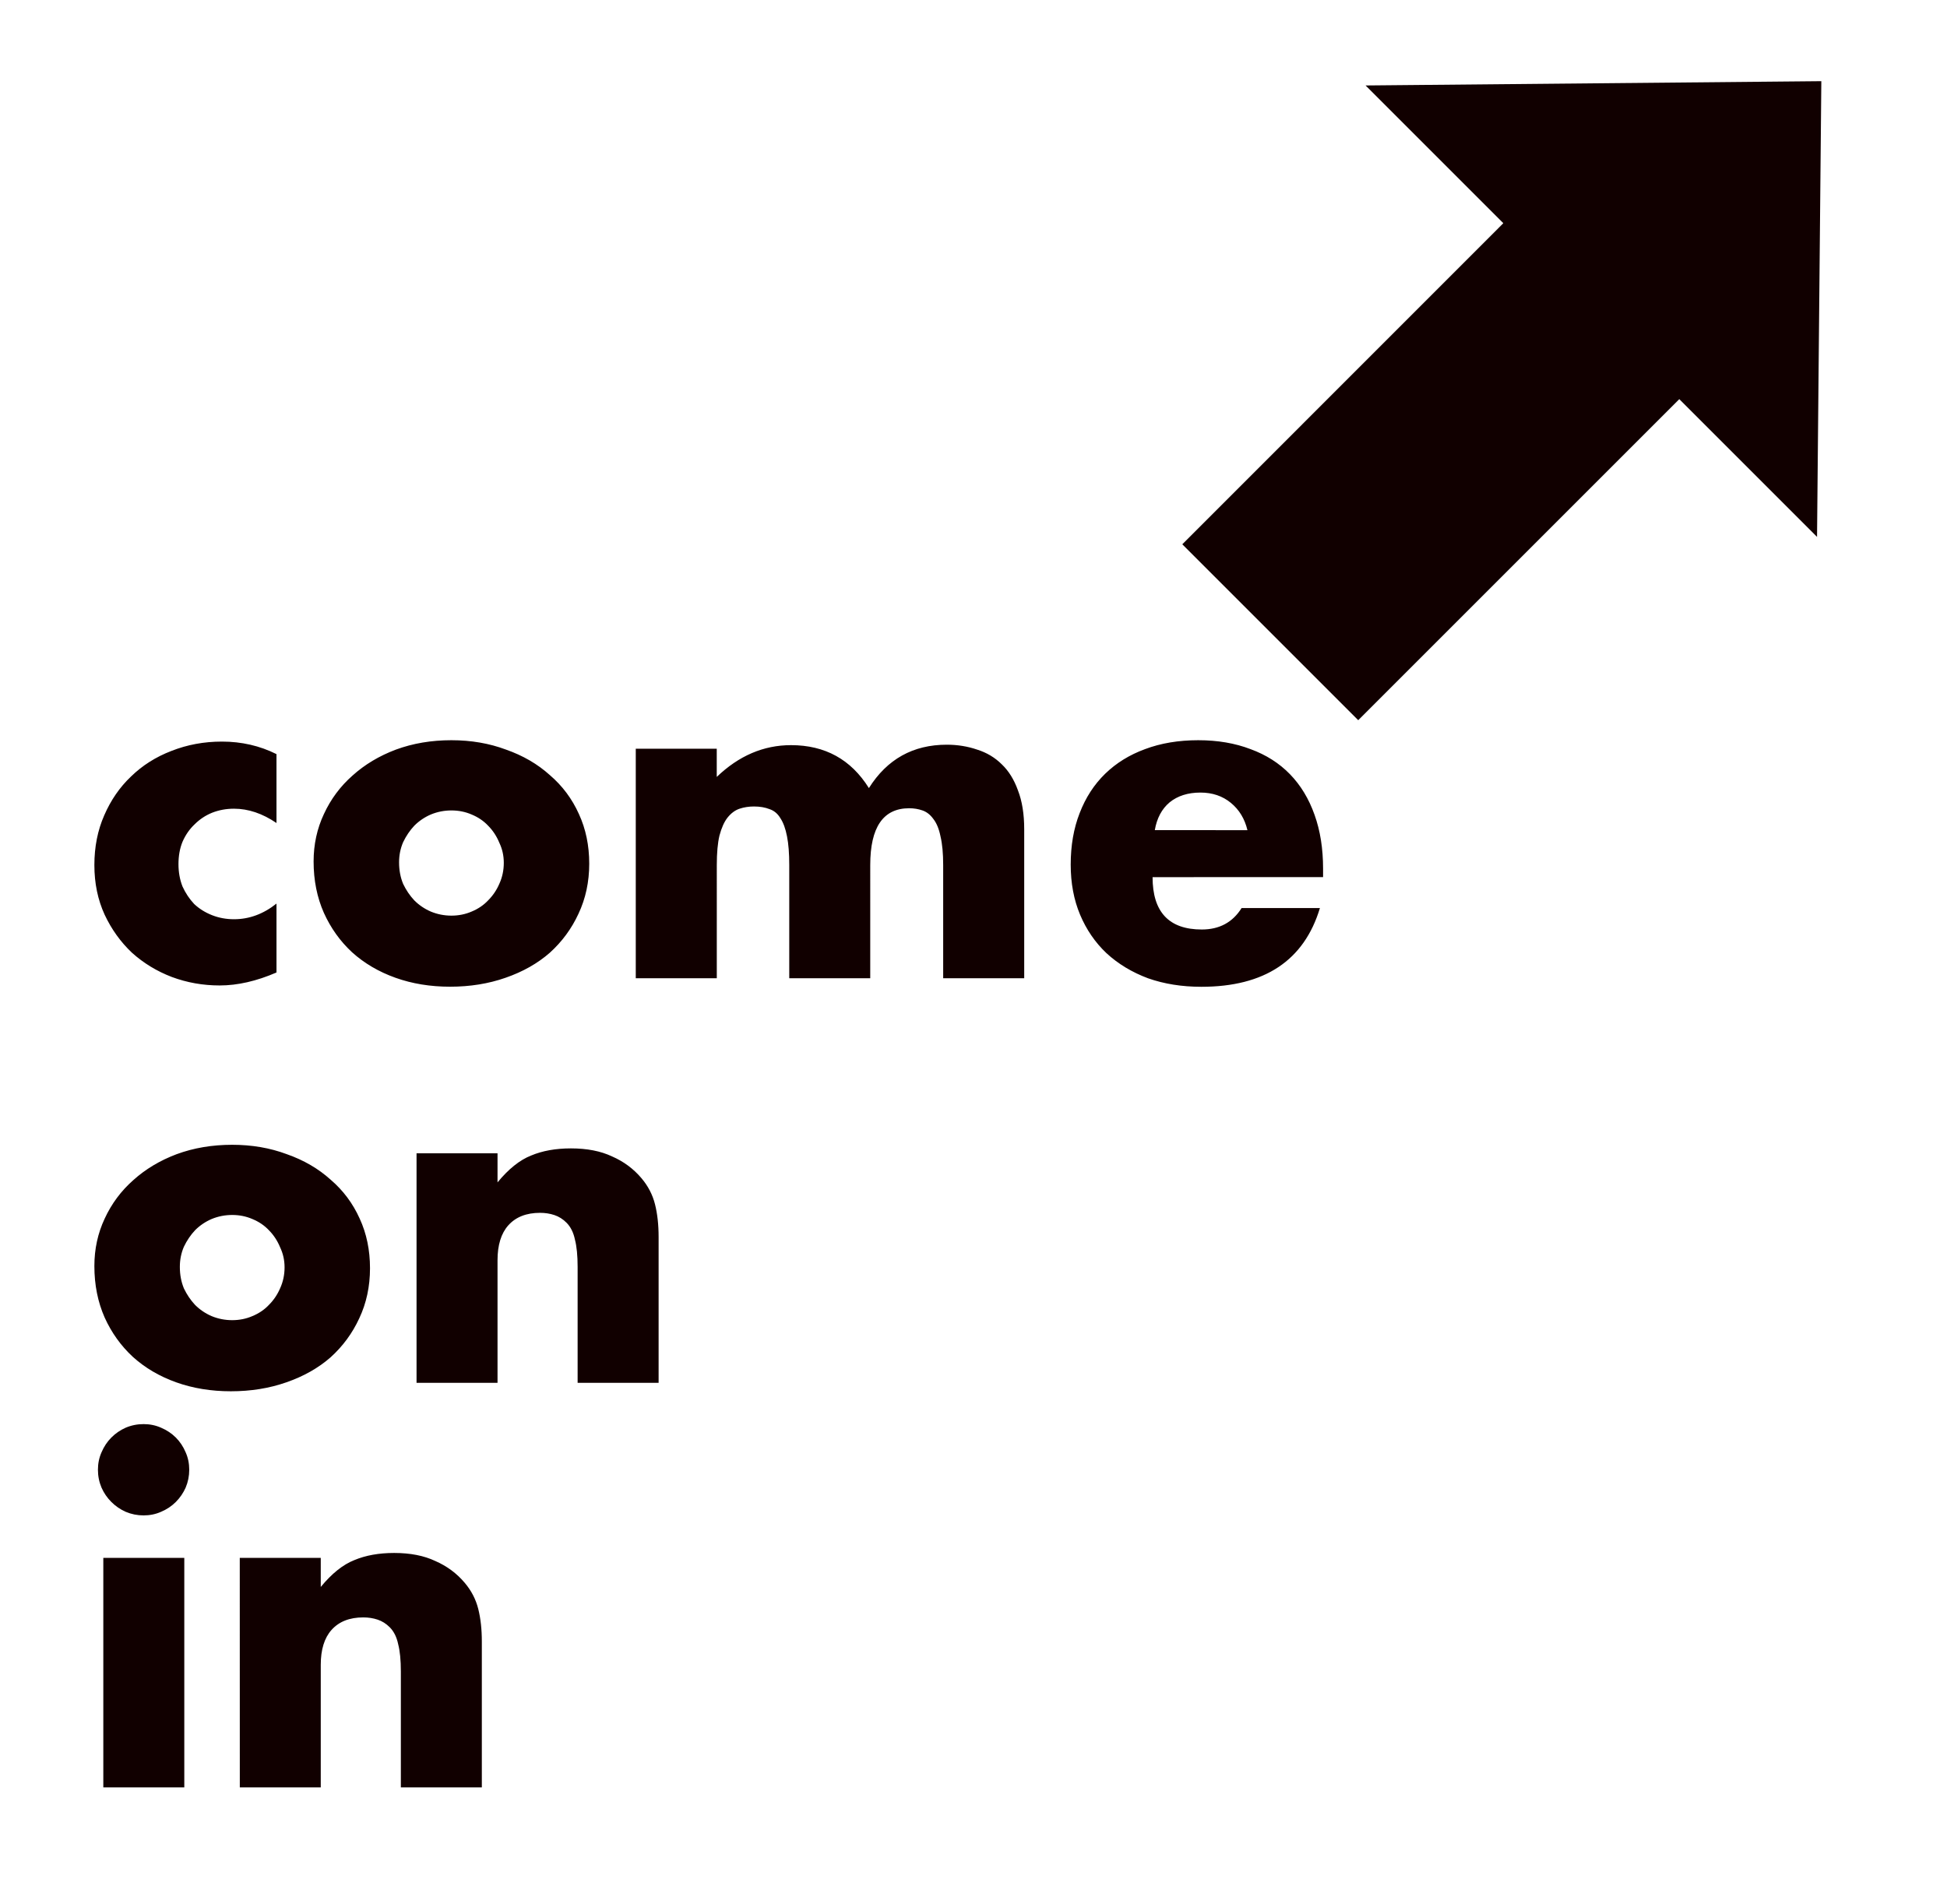 <?xml version="1.0" encoding="UTF-8" standalone="no"?>
<!-- Created with Inkscape (http://www.inkscape.org/) -->

<svg
   width="182"
   height="178"
   viewBox="0 0 48.154 47.096"
   version="1.1"
   id="svg1"
   inkscape:version="1.4 (e7c3feb1, 2024-10-09)"
   sodipodi:docname="enter.svg"
   xmlns:inkscape="http://www.inkscape.org/namespaces/inkscape"
   xmlns:sodipodi="http://sodipodi.sourceforge.net/DTD/sodipodi-0.dtd"
   xmlns="http://www.w3.org/2000/svg"
   xmlns:svg="http://www.w3.org/2000/svg">
  <sodipodi:namedview
     id="namedview1"
     pagecolor="#ffffff"
     bordercolor="#000000"
     borderopacity="0.25"
     inkscape:showpageshadow="2"
     inkscape:pageopacity="0.0"
     inkscape:pagecheckerboard="0"
     inkscape:deskcolor="#d1d1d1"
     inkscape:document-units="mm"
     showgrid="false"
     inkscape:zoom="1.5823796"
     inkscape:cx="77.731032"
     inkscape:cy="92.266104"
     inkscape:window-width="1440"
     inkscape:window-height="847"
     inkscape:window-x="0"
     inkscape:window-y="25"
     inkscape:window-maximized="1"
     inkscape:current-layer="layer1" />
  <defs
     id="defs1" />
  <g
     inkscape:label="Layer 1"
     inkscape:groupmode="layer"
     id="layer1">
    <g
       id="text1"
       style="font-size:11.066px;line-height:0.9;font-family:'Apple Color Emoji';-inkscape-font-specification:'Apple Color Emoji';fill:#110000;stroke-width:5.713;paint-order:markers fill stroke"
       aria-label="come&#10;on&#10;in "
       transform="translate(2.117,17.992)">
      <path
         style="font-weight:bold;font-family:Futura;-inkscape-font-specification:'Futura Bold'"
         d="M 4.721,2.365 Q 4.201,2.011 3.67,2.011 q -0.288,0 -0.542,0.1 Q 2.884,2.21 2.696,2.398 2.508,2.575 2.397,2.829 2.297,3.073 2.297,3.383 q 0,0.299 0.1,0.553 0.111,0.243 0.288,0.432 0.188,0.177 0.443,0.277 0.255,0.1 0.542,0.1 0.564,0 1.051,-0.387 v 1.704 q -0.741,0.321 -1.405,0.321 -0.62,0 -1.184,-0.21 Q 1.578,5.961 1.147,5.574 0.726,5.176 0.471,4.633 0.217,4.08 0.217,3.405 q 0,-0.675 0.243,-1.228 Q 0.704,1.612 1.124,1.214 1.545,0.804 2.12,0.583 2.707,0.351 3.371,0.351 q 0.73,0 1.35,0.31 z m 3.032,0.974 q 0,0.288 0.1,0.531 0.111,0.232 0.277,0.409 0.177,0.177 0.409,0.277 0.243,0.1 0.509,0.1 0.266,0 0.498,-0.1 0.243,-0.1 0.409,-0.277 0.177,-0.177 0.277,-0.409 0.111,-0.243 0.111,-0.52 0,-0.266 -0.111,-0.498 -0.1,-0.243 -0.277,-0.421 -0.166,-0.177 -0.409,-0.277 -0.232,-0.1 -0.498,-0.1 -0.266,0 -0.509,0.1 -0.232,0.1 -0.409,0.277 -0.166,0.177 -0.277,0.409 -0.1,0.232 -0.1,0.498 z M 5.639,3.316 q 0,-0.631 0.255,-1.173 0.255,-0.553 0.708,-0.952 0.454,-0.409 1.073,-0.642 0.631,-0.232 1.372,-0.232 0.73,0 1.35,0.232 0.631,0.221 1.085,0.631 0.465,0.398 0.719,0.963 0.255,0.553 0.255,1.228 0,0.675 -0.266,1.239 -0.255,0.553 -0.708,0.963 -0.454,0.398 -1.096,0.62 -0.631,0.221 -1.372,0.221 -0.73,0 -1.35,-0.221 Q 7.045,5.972 6.591,5.563 6.149,5.153 5.894,4.589 5.639,4.014 5.639,3.316 Z M 13.607,0.528 h 2.003 V 1.225 q 0.819,-0.786 1.837,-0.786 1.262,0 1.926,1.062 0.675,-1.073 1.926,-1.073 0.398,0 0.753,0.122 0.354,0.111 0.609,0.365 0.255,0.243 0.398,0.642 0.155,0.398 0.155,0.963 v 3.685 H 21.21 V 3.405 q 0,-0.432 -0.066,-0.708 -0.055,-0.277 -0.177,-0.432 -0.111,-0.155 -0.266,-0.21 -0.155,-0.055 -0.332,-0.055 -0.963,0 -0.963,1.405 V 6.205 H 17.403 V 3.405 q 0,-0.432 -0.055,-0.708 -0.055,-0.288 -0.166,-0.454 -0.1,-0.166 -0.266,-0.221 -0.166,-0.066 -0.387,-0.066 -0.188,0 -0.354,0.055 -0.166,0.055 -0.299,0.221 -0.122,0.155 -0.199,0.443 -0.066,0.277 -0.066,0.73 V 6.205 H 13.607 Z M 28.735,2.542 q -0.1,-0.421 -0.409,-0.675 -0.31,-0.255 -0.753,-0.255 -0.465,0 -0.764,0.243 -0.288,0.243 -0.365,0.686 z m -2.346,1.162 q 0,1.295 1.217,1.295 0.653,0 0.985,-0.531 h 1.937 q -0.587,1.948 -2.933,1.948 -0.719,0 -1.317,-0.21 Q 25.681,5.983 25.249,5.585 24.829,5.187 24.596,4.633 24.364,4.08 24.364,3.394 q 0,-0.708 0.221,-1.273 0.221,-0.575 0.631,-0.974 0.409,-0.398 0.985,-0.609 0.587,-0.221 1.317,-0.221 0.719,0 1.295,0.221 0.575,0.21 0.974,0.62 0.398,0.409 0.609,1.007 0.21,0.587 0.21,1.328 v 0.21 z"
         id="path1" />
      <path
         style="font-weight:bold;font-family:Futura;-inkscape-font-specification:'Futura Bold'"
         d="m 2.331,13.345 q 0,0.288 0.1,0.531 0.111,0.232 0.277,0.409 0.177,0.177 0.409,0.277 0.243,0.1 0.509,0.1 0.266,0 0.498,-0.1 0.243,-0.1 0.409,-0.277 0.177,-0.177 0.277,-0.409 0.111,-0.243 0.111,-0.52 0,-0.266 -0.111,-0.498 -0.1,-0.243 -0.277,-0.421 -0.166,-0.177 -0.409,-0.277 -0.232,-0.1 -0.498,-0.1 -0.266,0 -0.509,0.1 -0.232,0.1 -0.409,0.277 -0.166,0.177 -0.277,0.409 -0.1,0.232 -0.1,0.498 z m -2.114,-0.022 q 0,-0.631 0.255,-1.173 0.255,-0.553 0.708,-0.952 0.454,-0.409 1.073,-0.642 0.631,-0.232 1.372,-0.232 0.73,0 1.35,0.232 0.631,0.221 1.085,0.631 0.465,0.398 0.719,0.963 0.255,0.553 0.255,1.228 0,0.675 -0.266,1.239 -0.255,0.553 -0.708,0.963 -0.454,0.398 -1.096,0.62 -0.631,0.221 -1.372,0.221 -0.73,0 -1.35,-0.221 Q 1.622,15.979 1.169,15.57 0.726,15.16 0.471,14.596 0.217,14.021 0.217,13.323 Z M 8.185,10.535 h 2.003 v 0.719 q 0.409,-0.498 0.83,-0.664 0.421,-0.177 0.985,-0.177 0.598,0 1.018,0.199 0.432,0.188 0.73,0.542 0.243,0.288 0.332,0.642 0.089,0.354 0.089,0.808 v 3.608 h -2.003 v -2.866 q 0,-0.421 -0.066,-0.675 -0.055,-0.266 -0.21,-0.421 -0.133,-0.133 -0.299,-0.188 -0.166,-0.055 -0.354,-0.055 -0.509,0 -0.786,0.31 -0.266,0.299 -0.266,0.863 v 3.032 H 8.185 Z"
         id="path2" />
      <path
         style="font-weight:bold;font-family:Futura;-inkscape-font-specification:'Futura Bold'"
         d="m 2.441,20.542 v 5.677 H 0.438 V 20.542 Z M 0.305,18.362 q 0,-0.232 0.089,-0.432 0.089,-0.21 0.243,-0.365 0.155,-0.155 0.354,-0.243 0.21,-0.089 0.443,-0.089 0.232,0 0.432,0.089 0.21,0.089 0.365,0.243 0.155,0.155 0.243,0.365 0.089,0.199 0.089,0.432 0,0.232 -0.089,0.443 -0.089,0.199 -0.243,0.354 -0.155,0.155 -0.365,0.243 -0.199,0.089 -0.432,0.089 -0.232,0 -0.443,-0.089 -0.199,-0.089 -0.354,-0.243 -0.155,-0.155 -0.243,-0.354 -0.089,-0.21 -0.089,-0.443 z m 3.508,2.18 h 2.003 v 0.719 q 0.409,-0.498 0.83,-0.664 0.421,-0.177 0.985,-0.177 0.598,0 1.018,0.199 0.432,0.188 0.73,0.542 0.243,0.288 0.332,0.642 0.089,0.354 0.089,0.808 v 3.608 H 7.797 v -2.866 q 0,-0.421 -0.066,-0.675 Q 7.676,22.412 7.521,22.257 7.388,22.124 7.222,22.069 q -0.166,-0.055 -0.354,-0.055 -0.509,0 -0.786,0.31 -0.266,0.299 -0.266,0.863 v 3.032 H 3.814 Z"
         id="path3" />
    </g>
    <path
       d="m 29.241,13.463 4.351,4.351 7.941,-7.941 3.407,3.407 0.106,-11.272 -11.272,0.106 3.407,3.407 z"
       id="text4"
       style="font-weight:bold;font-size:21.513px;line-height:0;font-family:Futura;-inkscape-font-specification:'Futura Bold';fill:#110000;stroke-width:11.105;paint-order:markers fill stroke"
       aria-label="⮕" />
  </g>
</svg>
